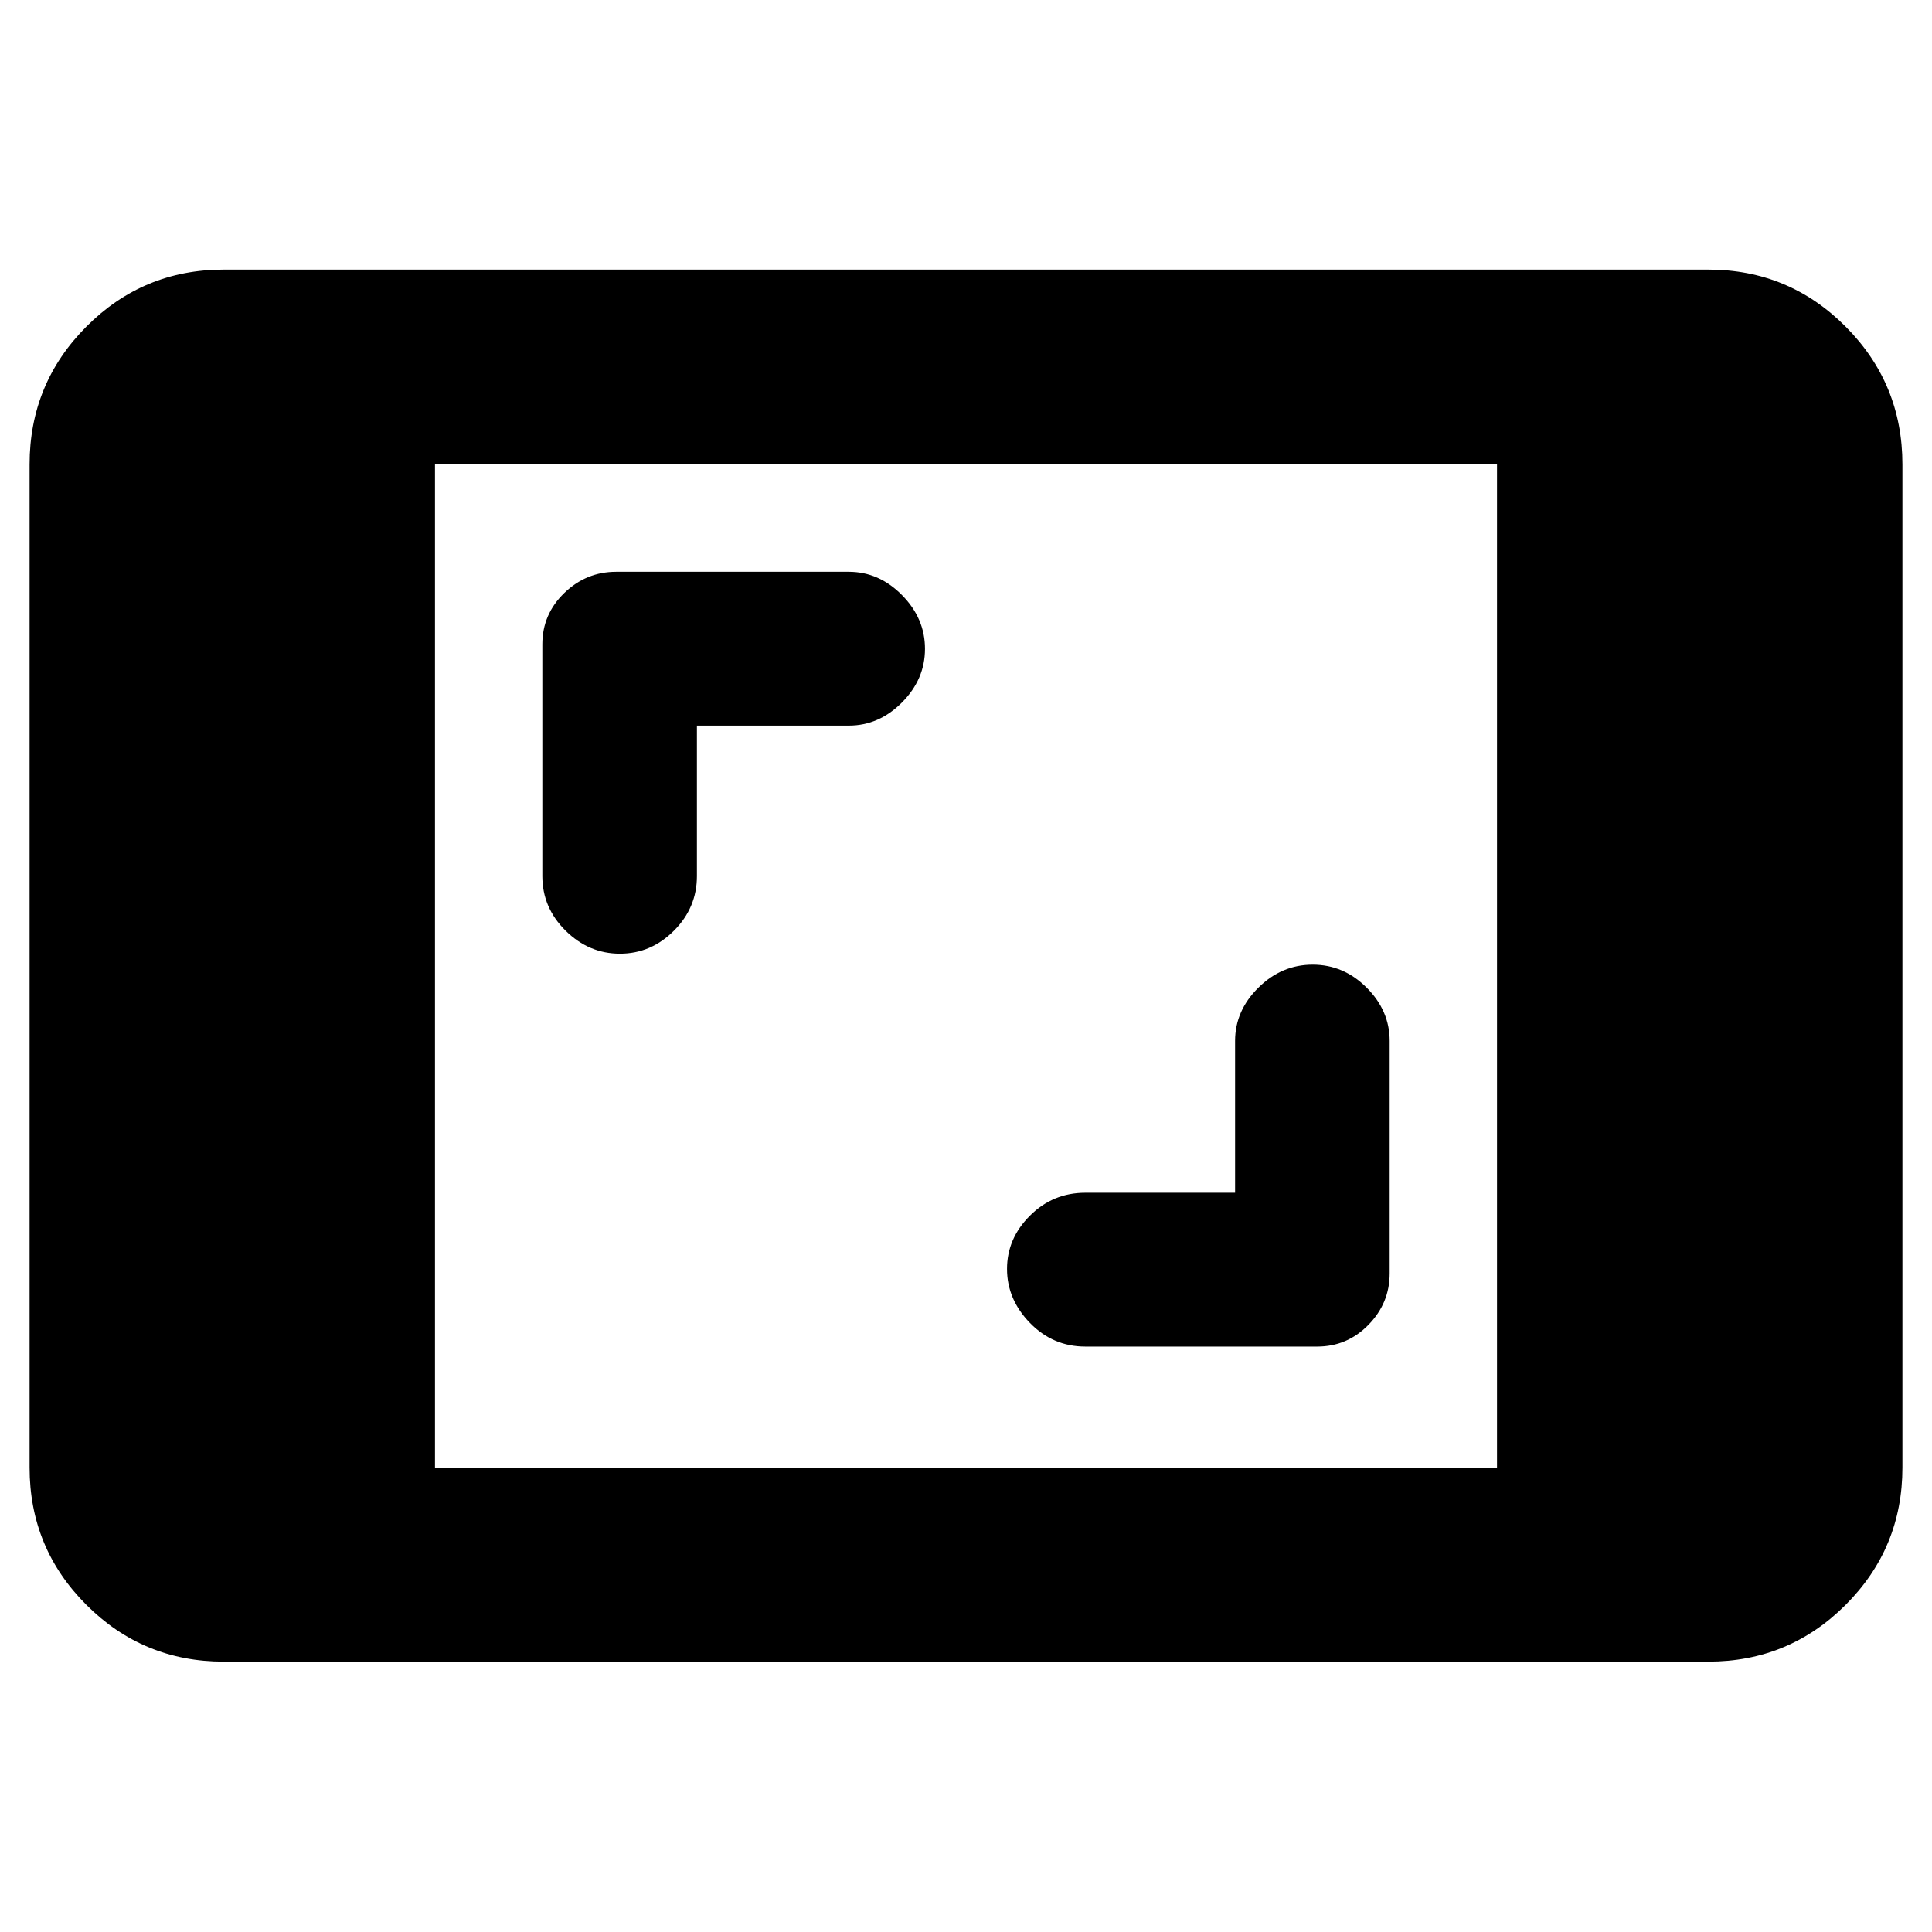 <svg xmlns="http://www.w3.org/2000/svg" height="40" viewBox="0 -960 960 960" width="40"><path d="M111.13-134.35q-40 0-68.22-28.21-28.21-28.22-28.21-68.22v-498.44q0-40.16 28.21-68.48 28.22-28.33 68.22-28.33h737.74q40 0 68.22 28.33 28.21 28.32 28.21 68.48v498.44q0 40-28.21 68.22-28.22 28.21-68.22 28.21H111.13Zm105.01-96.43h527.72v-498.44H216.14v498.44Zm397.57-136.55H539.3q-16.08 0-27.5 11.36-11.42 11.36-11.42 26.5 0 15.13 11.42 26.85t27.5 11.72h115.18q14.93 0 25.49-10.78 10.55-10.79 10.55-25.55v-115.55q0-15.02-11.42-26.45-11.42-11.44-26.84-11.44-15.41 0-26.98 11.44-11.57 11.43-11.57 26.45v75.45ZM346.29-599.45h75.45q15.02 0 26.45-11.51t11.43-26.64q0-15.14-11.43-26.71t-26.45-11.57H306.19q-14.93 0-25.82 10.55-10.89 10.56-10.89 25.49v115.17q0 15.71 11.57 27.13 11.57 11.42 26.98 11.42 15.42 0 26.84-11.42t11.42-27.13v-74.78Z"/></svg>